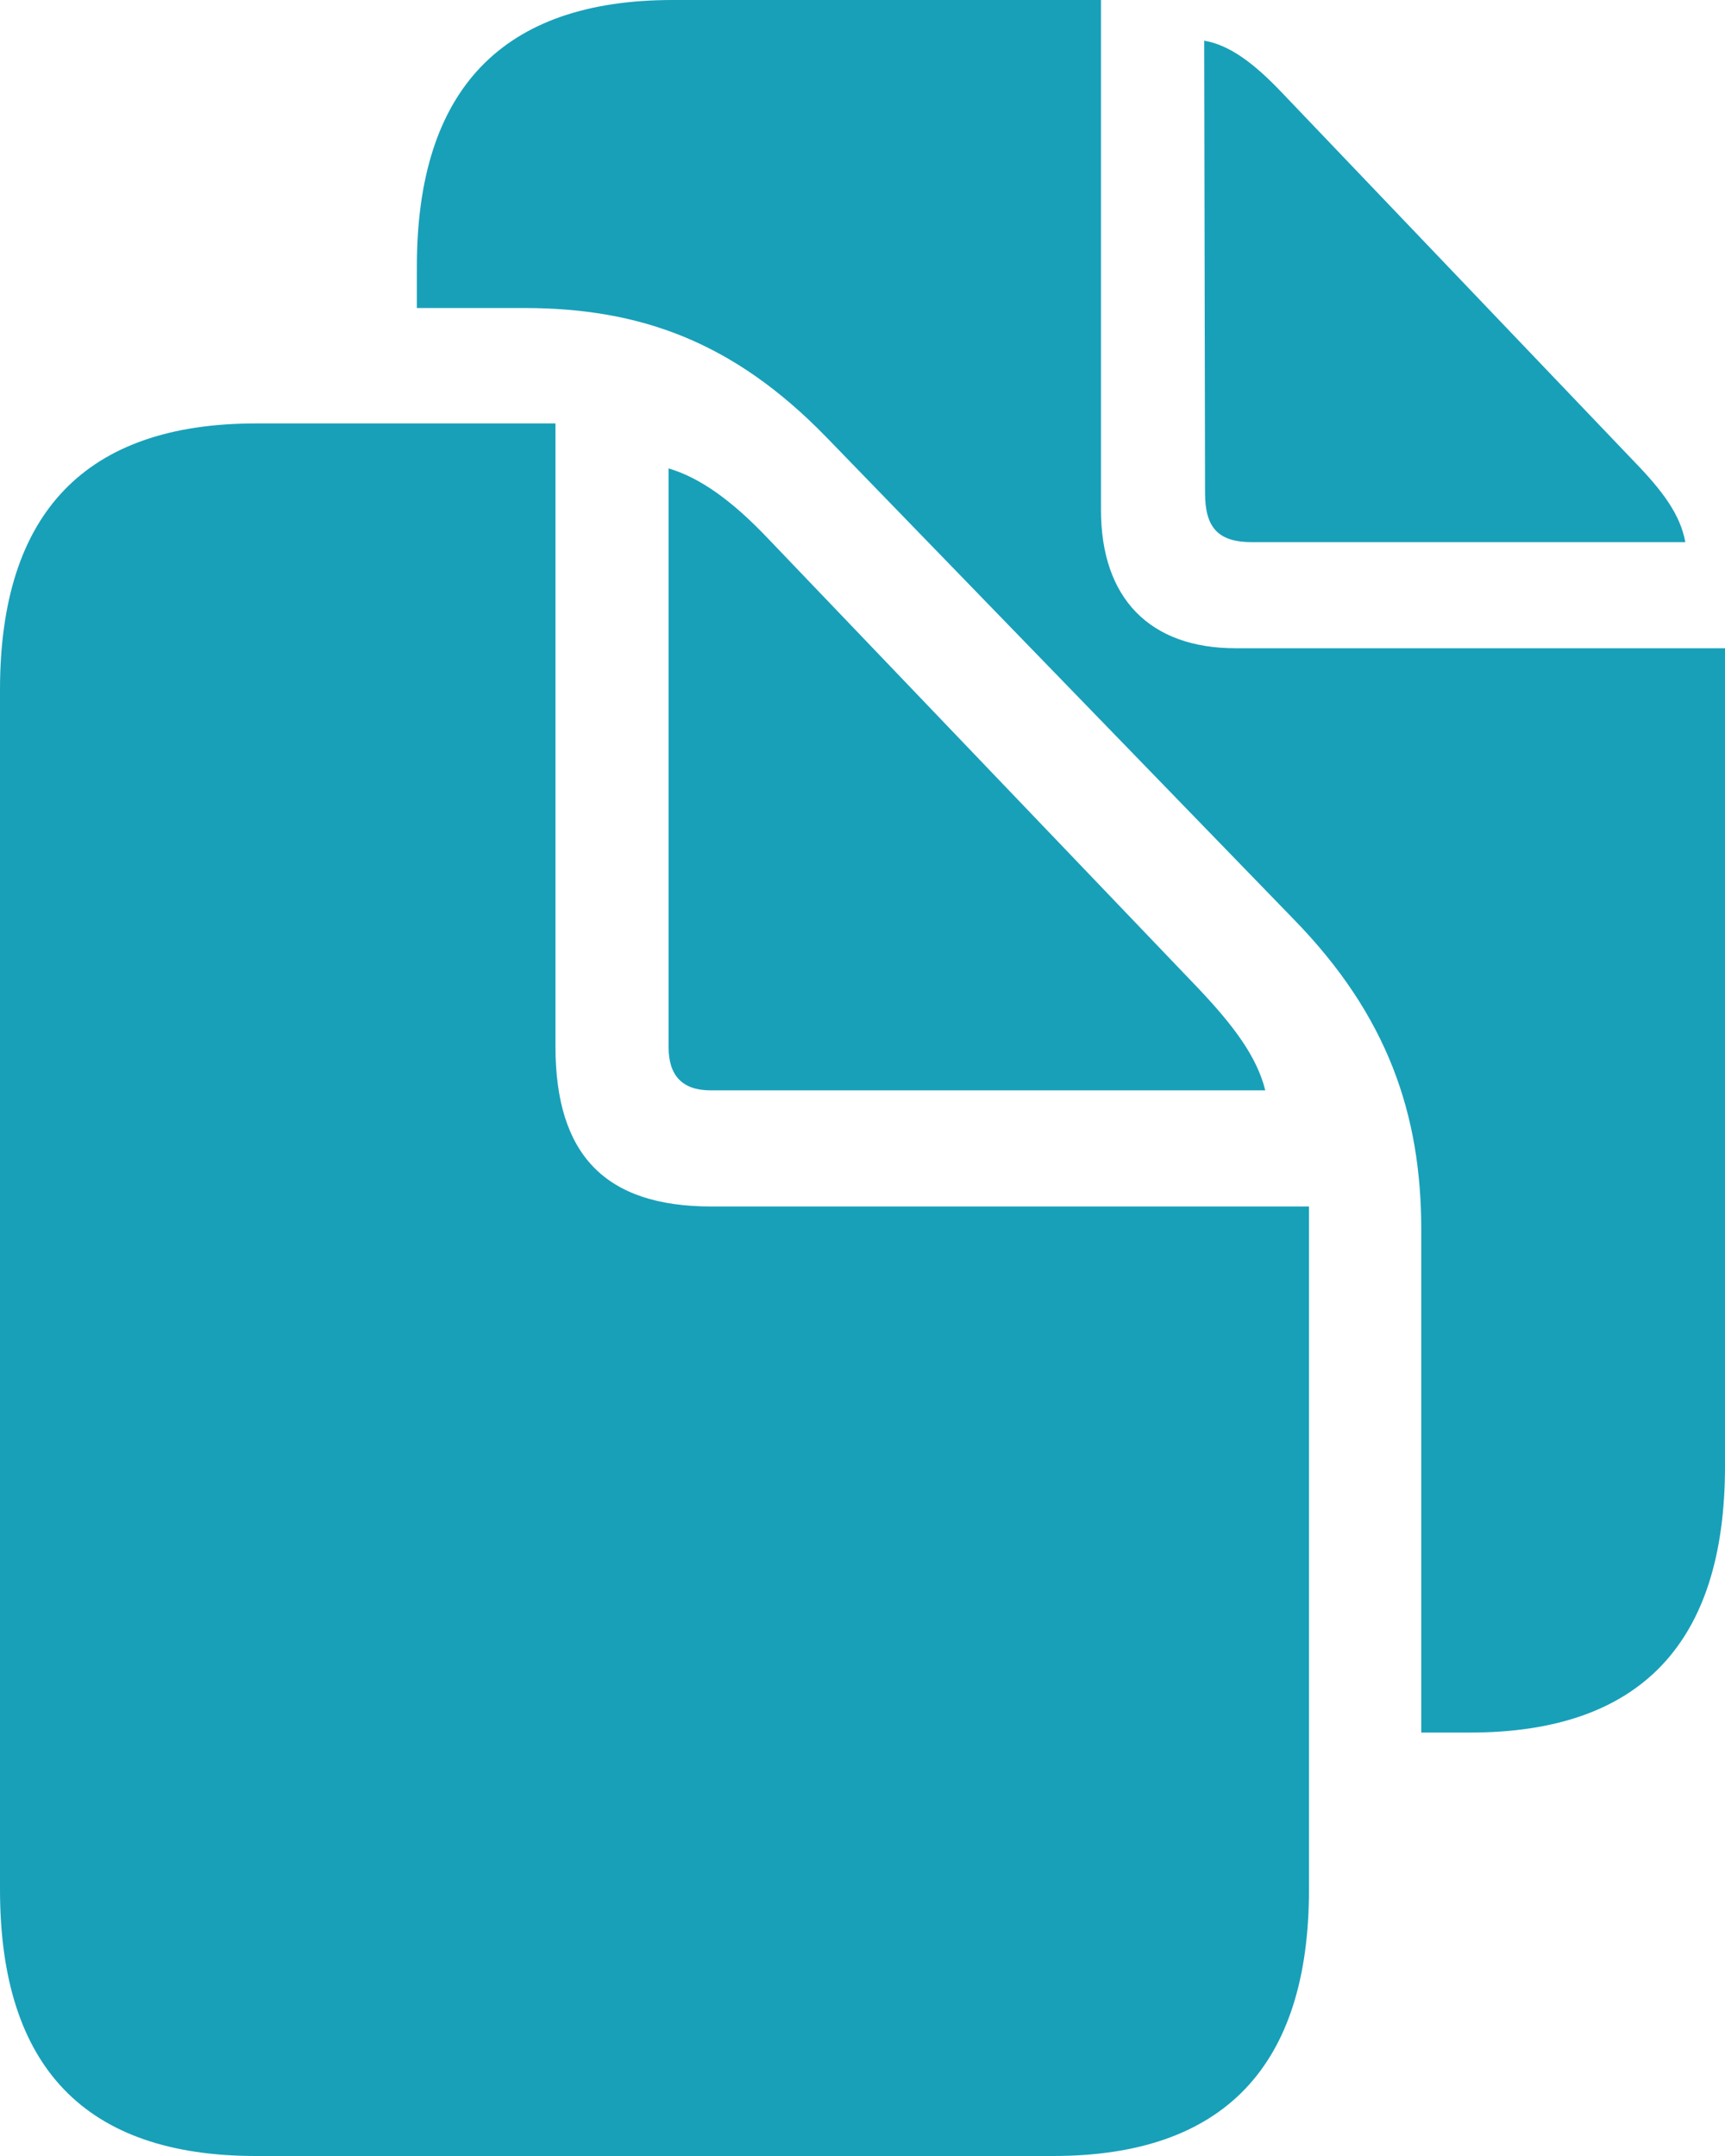 <svg width="12" height="15" viewBox="0 0 12 15" fill="none" xmlns="http://www.w3.org/2000/svg">
<path d="M9.887 12.054H10.226C11.409 12.054 12 11.434 12 10.201V4.51H8.595C7.998 4.51 7.659 4.162 7.659 3.548V0H4.679C3.497 0 2.9 0.62 2.9 1.854V2.143H3.646C4.455 2.143 5.104 2.379 5.747 3.04L9.003 6.399C9.652 7.066 9.887 7.751 9.887 8.554V12.054ZM8.71 3.772H11.724C11.69 3.583 11.569 3.418 11.368 3.211L8.922 0.649C8.727 0.443 8.555 0.313 8.377 0.283L8.383 3.43C8.383 3.672 8.475 3.772 8.71 3.772ZM1.78 15H7.326C8.509 15 9.106 14.38 9.106 13.146V8.394H4.949C4.209 8.394 3.864 8.034 3.864 7.279V2.946H1.78C0.597 2.946 0 3.566 0 4.799V13.146C0 14.386 0.597 15 1.78 15ZM4.944 7.586H8.802C8.744 7.355 8.589 7.143 8.331 6.871L5.345 3.749C5.093 3.483 4.869 3.323 4.651 3.259V7.285C4.651 7.485 4.748 7.586 4.944 7.586Z" fill="#18A0B9"/>
</svg>
